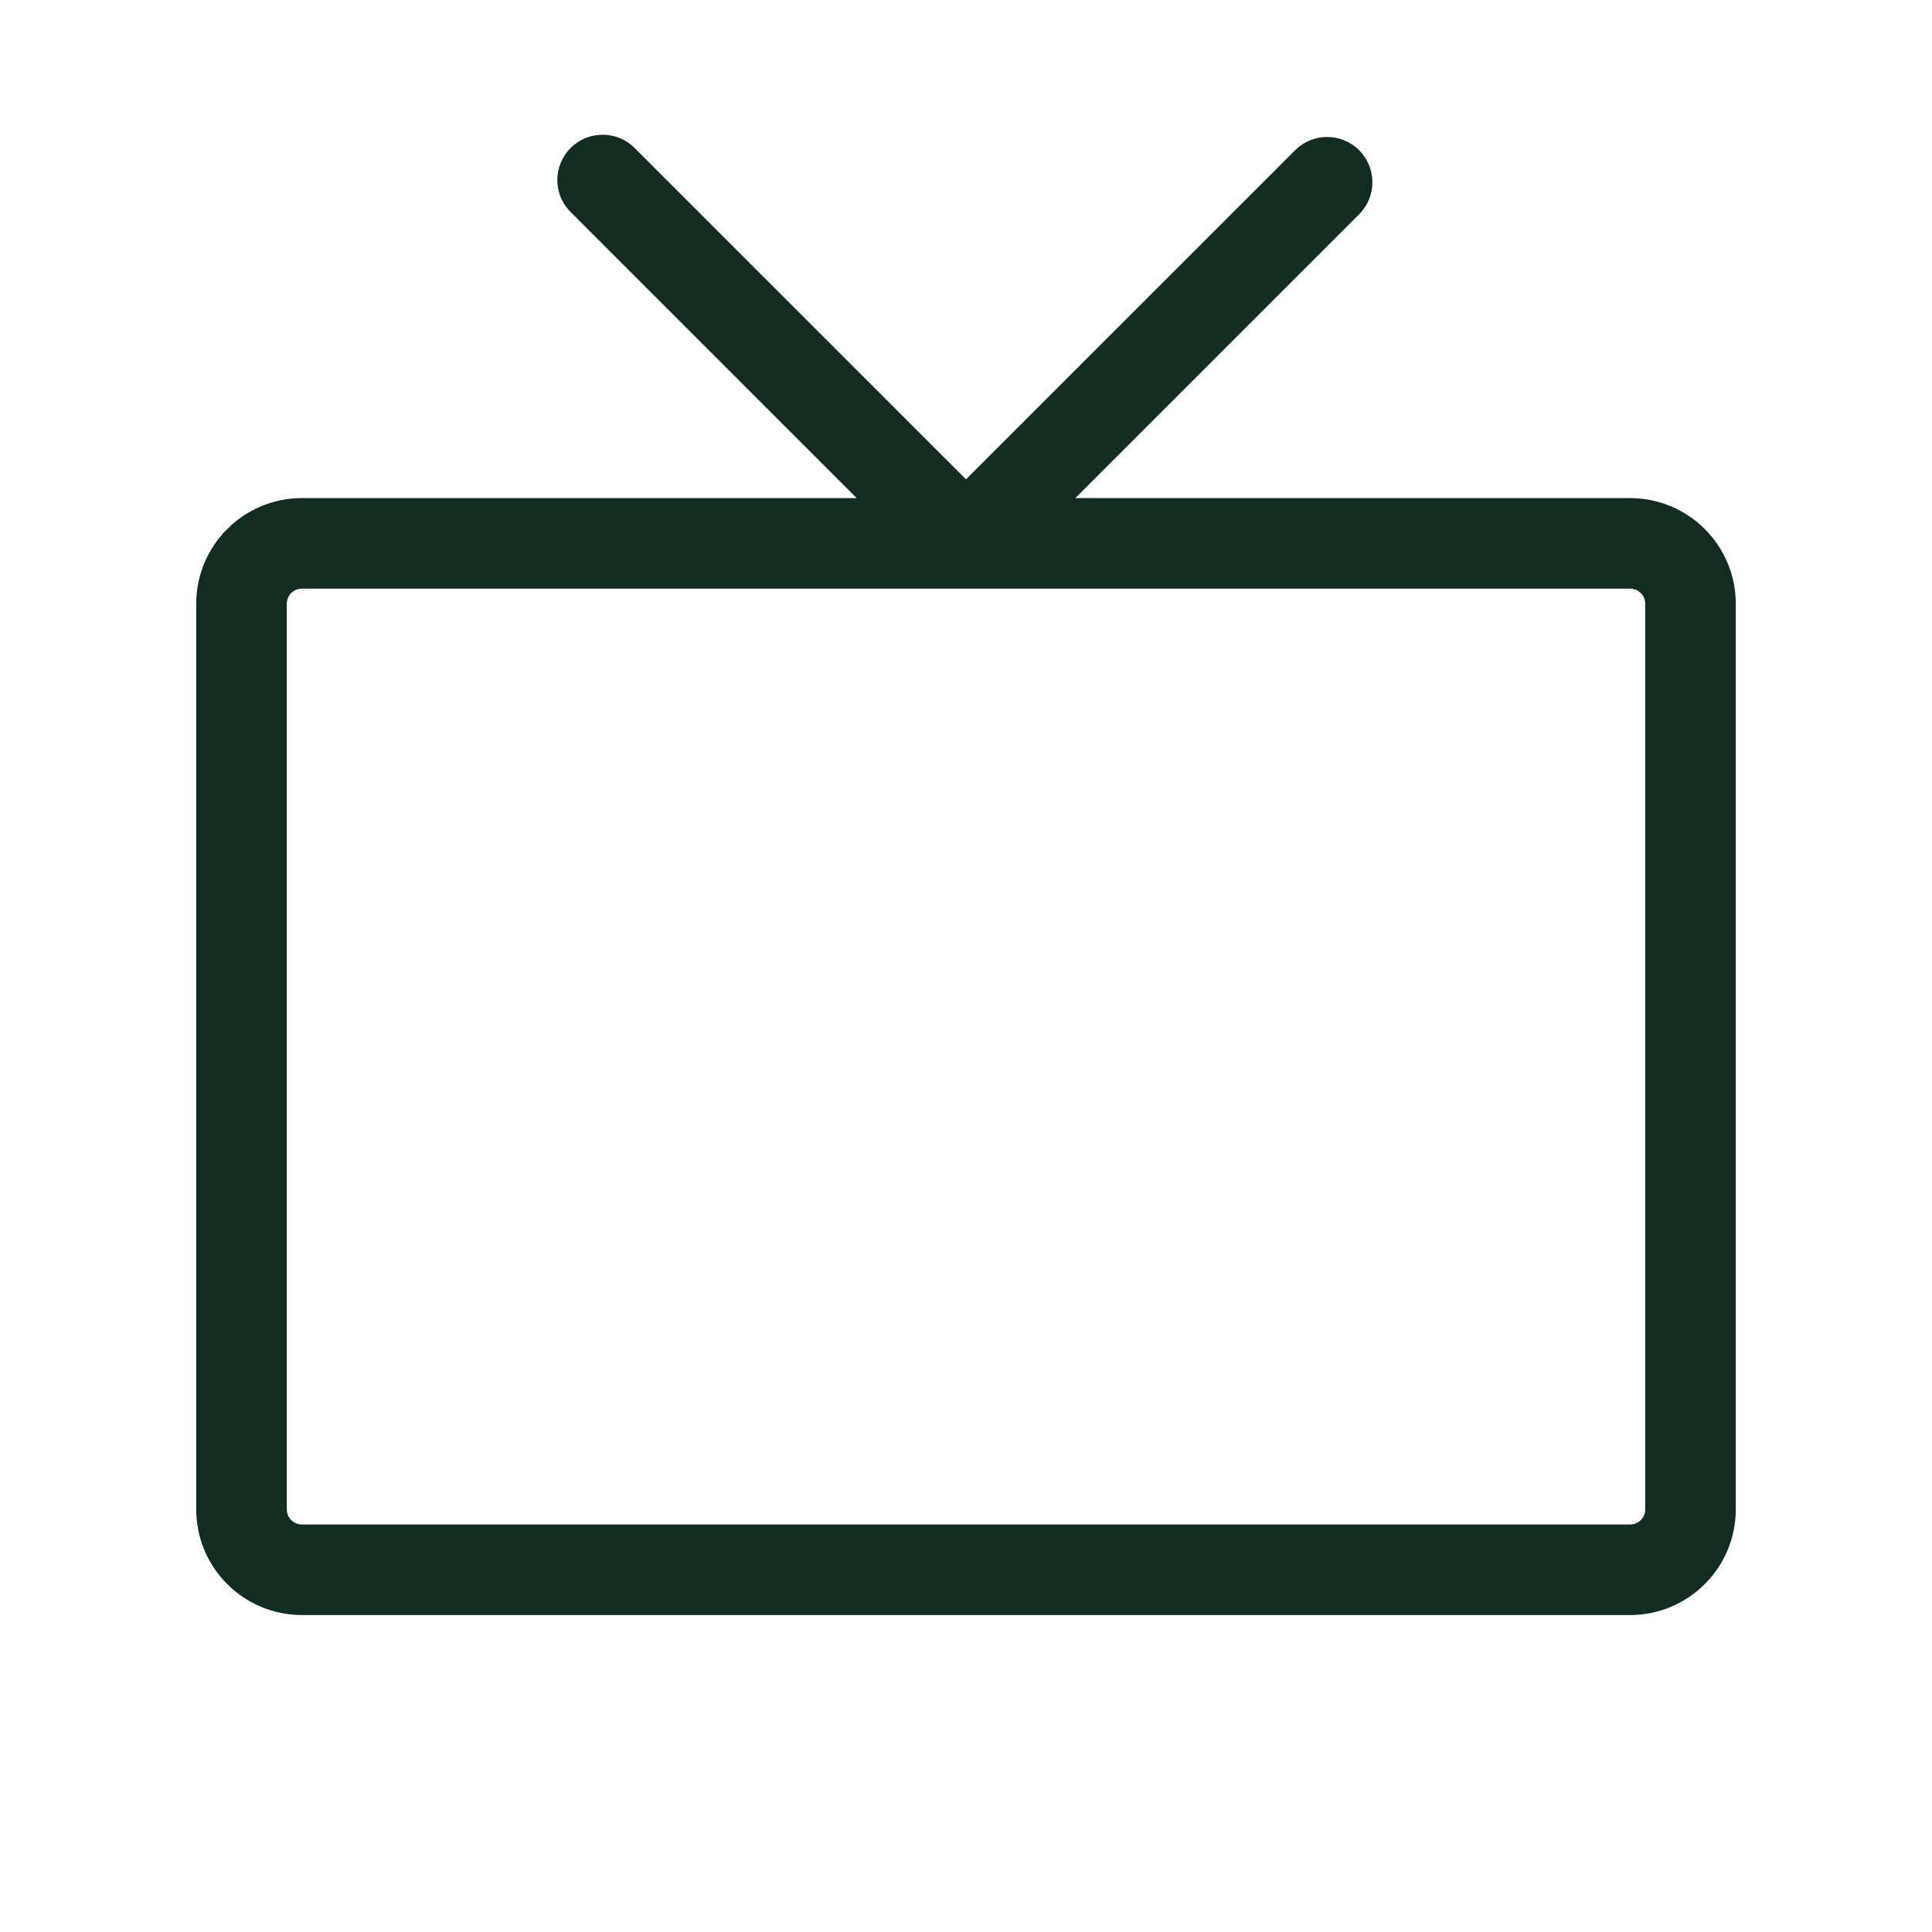 <svg width="32" height="32" viewBox="0 0 32 32" fill="none" xmlns="http://www.w3.org/2000/svg">
<path d="M27 8.25H17.81L22.53 3.53C22.663 3.388 22.735 3.2 22.731 3.005C22.728 2.811 22.649 2.626 22.512 2.488C22.374 2.351 22.189 2.272 21.994 2.269C21.8 2.265 21.612 2.338 21.47 2.47L16 7.939L10.53 2.47C10.461 2.396 10.379 2.337 10.287 2.296C10.194 2.255 10.095 2.233 9.995 2.231C9.894 2.23 9.794 2.248 9.7 2.286C9.607 2.324 9.522 2.38 9.451 2.451C9.38 2.522 9.324 2.607 9.286 2.7C9.248 2.794 9.23 2.894 9.231 2.995C9.233 3.095 9.255 3.195 9.296 3.287C9.337 3.379 9.396 3.461 9.47 3.53L14.19 8.25H5C4.536 8.25 4.091 8.434 3.763 8.763C3.434 9.091 3.25 9.536 3.25 10V25C3.25 25.464 3.434 25.909 3.763 26.237C4.091 26.566 4.536 26.75 5 26.75H27C27.464 26.75 27.909 26.566 28.237 26.237C28.566 25.909 28.75 25.464 28.75 25V10C28.75 9.536 28.566 9.091 28.237 8.763C27.909 8.434 27.464 8.25 27 8.25ZM27.25 25C27.25 25.066 27.224 25.13 27.177 25.177C27.13 25.224 27.066 25.25 27 25.25H5C4.934 25.25 4.87 25.224 4.823 25.177C4.776 25.13 4.75 25.066 4.75 25V10C4.75 9.934 4.776 9.87 4.823 9.823C4.87 9.776 4.934 9.75 5 9.75H27C27.066 9.75 27.13 9.776 27.177 9.823C27.224 9.87 27.25 9.934 27.25 10V25Z" fill="#112D1F"/>
</svg>
